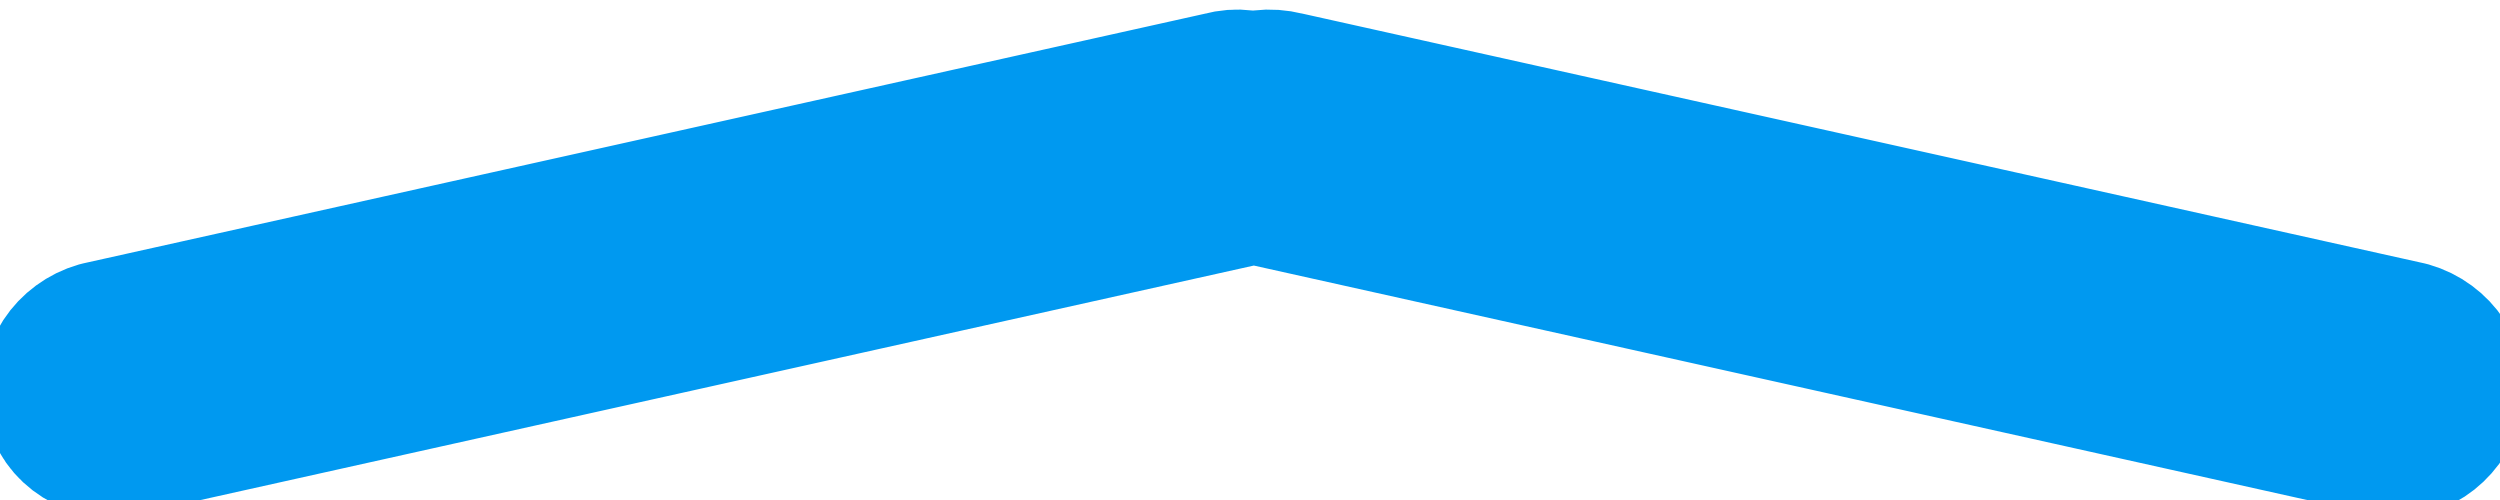 <svg version="1.2" xmlns="http://www.w3.org/2000/svg" viewBox="0 0 65 13" width="65" height="13"><style>.a{fill:#0099ef;stroke:#0099f0;paint-order:stroke fill markers;stroke-linejoin:round;stroke-width:4}</style><path class="a" d="m2.6 8.8l29.2-6.5c0.7-0.2 1.5 0.2 1.6 1 0.2 0.7-0.3 1.4-1 1.6l-29.2 6.5c-0.7 0.2-1.5-0.3-1.6-1-0.2-0.7 0.3-1.4 1-1.6zm60 0l-29.2-6.5c-0.8-0.2-1.5 0.2-1.6 1-0.2 0.7 0.3 1.4 1 1.6l29.2 6.5c0.7 0.2 1.4-0.3 1.6-1 0.2-0.7-0.3-1.4-1-1.6z"/></svg>